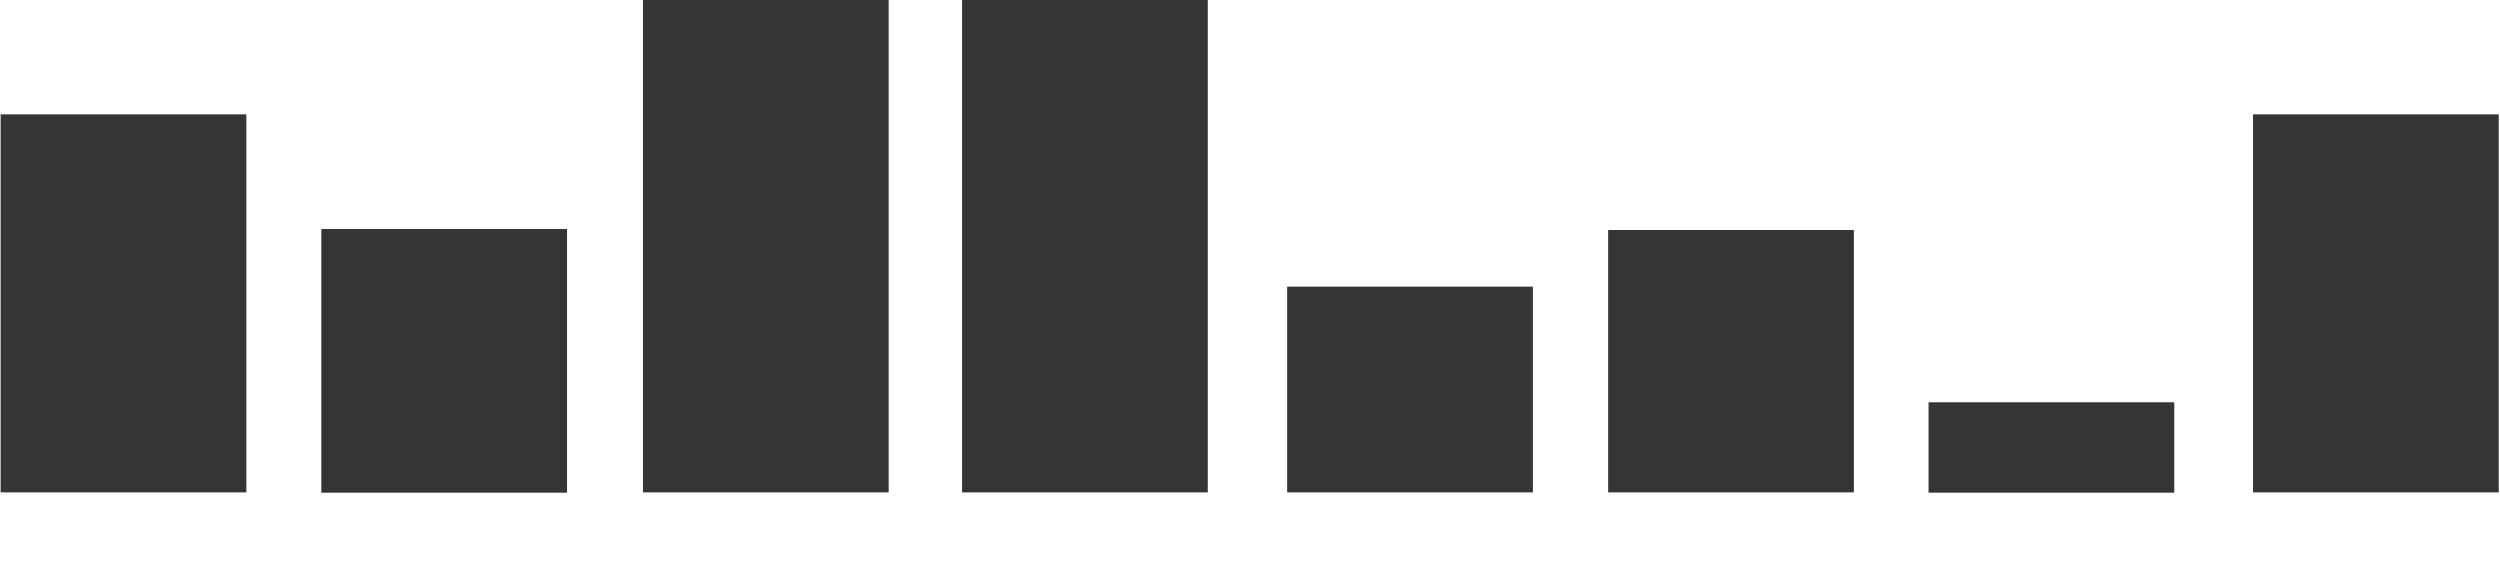 <?xml version="1.0" encoding="utf-8"?>
<!-- Generator: Adobe Illustrator 17.1.0, SVG Export Plug-In . SVG Version: 6.00 Build 0)  -->
<!DOCTYPE svg PUBLIC "-//W3C//DTD SVG 1.1//EN" "http://www.w3.org/Graphics/SVG/1.1/DTD/svg11.dtd">
<svg version="1.1" id="Layer_1" xmlns="http://www.w3.org/2000/svg" xmlns:xlink="http://www.w3.org/1999/xlink" x="0px" y="0px"
	 viewBox="0 0 793.6 184.8" enable-background="new 0 0 793.6 184.8" xml:space="preserve">
<rect x="0.2" y="36.3" fill="#353535" width="78" height="120"/>
<rect x="102" y="72.7" fill="#353535" width="78" height="83.7"/>
<rect x="204.1" y="0" fill="#353535" width="78" height="156.3"/>
<rect x="305.4" y="0" fill="#353535" width="78" height="156.3"/>
<rect x="408.6" y="91" fill="#353535" width="78" height="65.3"/>
<rect x="510.5" y="73" fill="#353535" width="78" height="83.3"/>
<rect x="612.2" y="127.7" fill="#353535" width="78" height="28.7"/>
<rect x="715.2" y="36.3" fill="#353535" width="78" height="120"/>
</svg>
